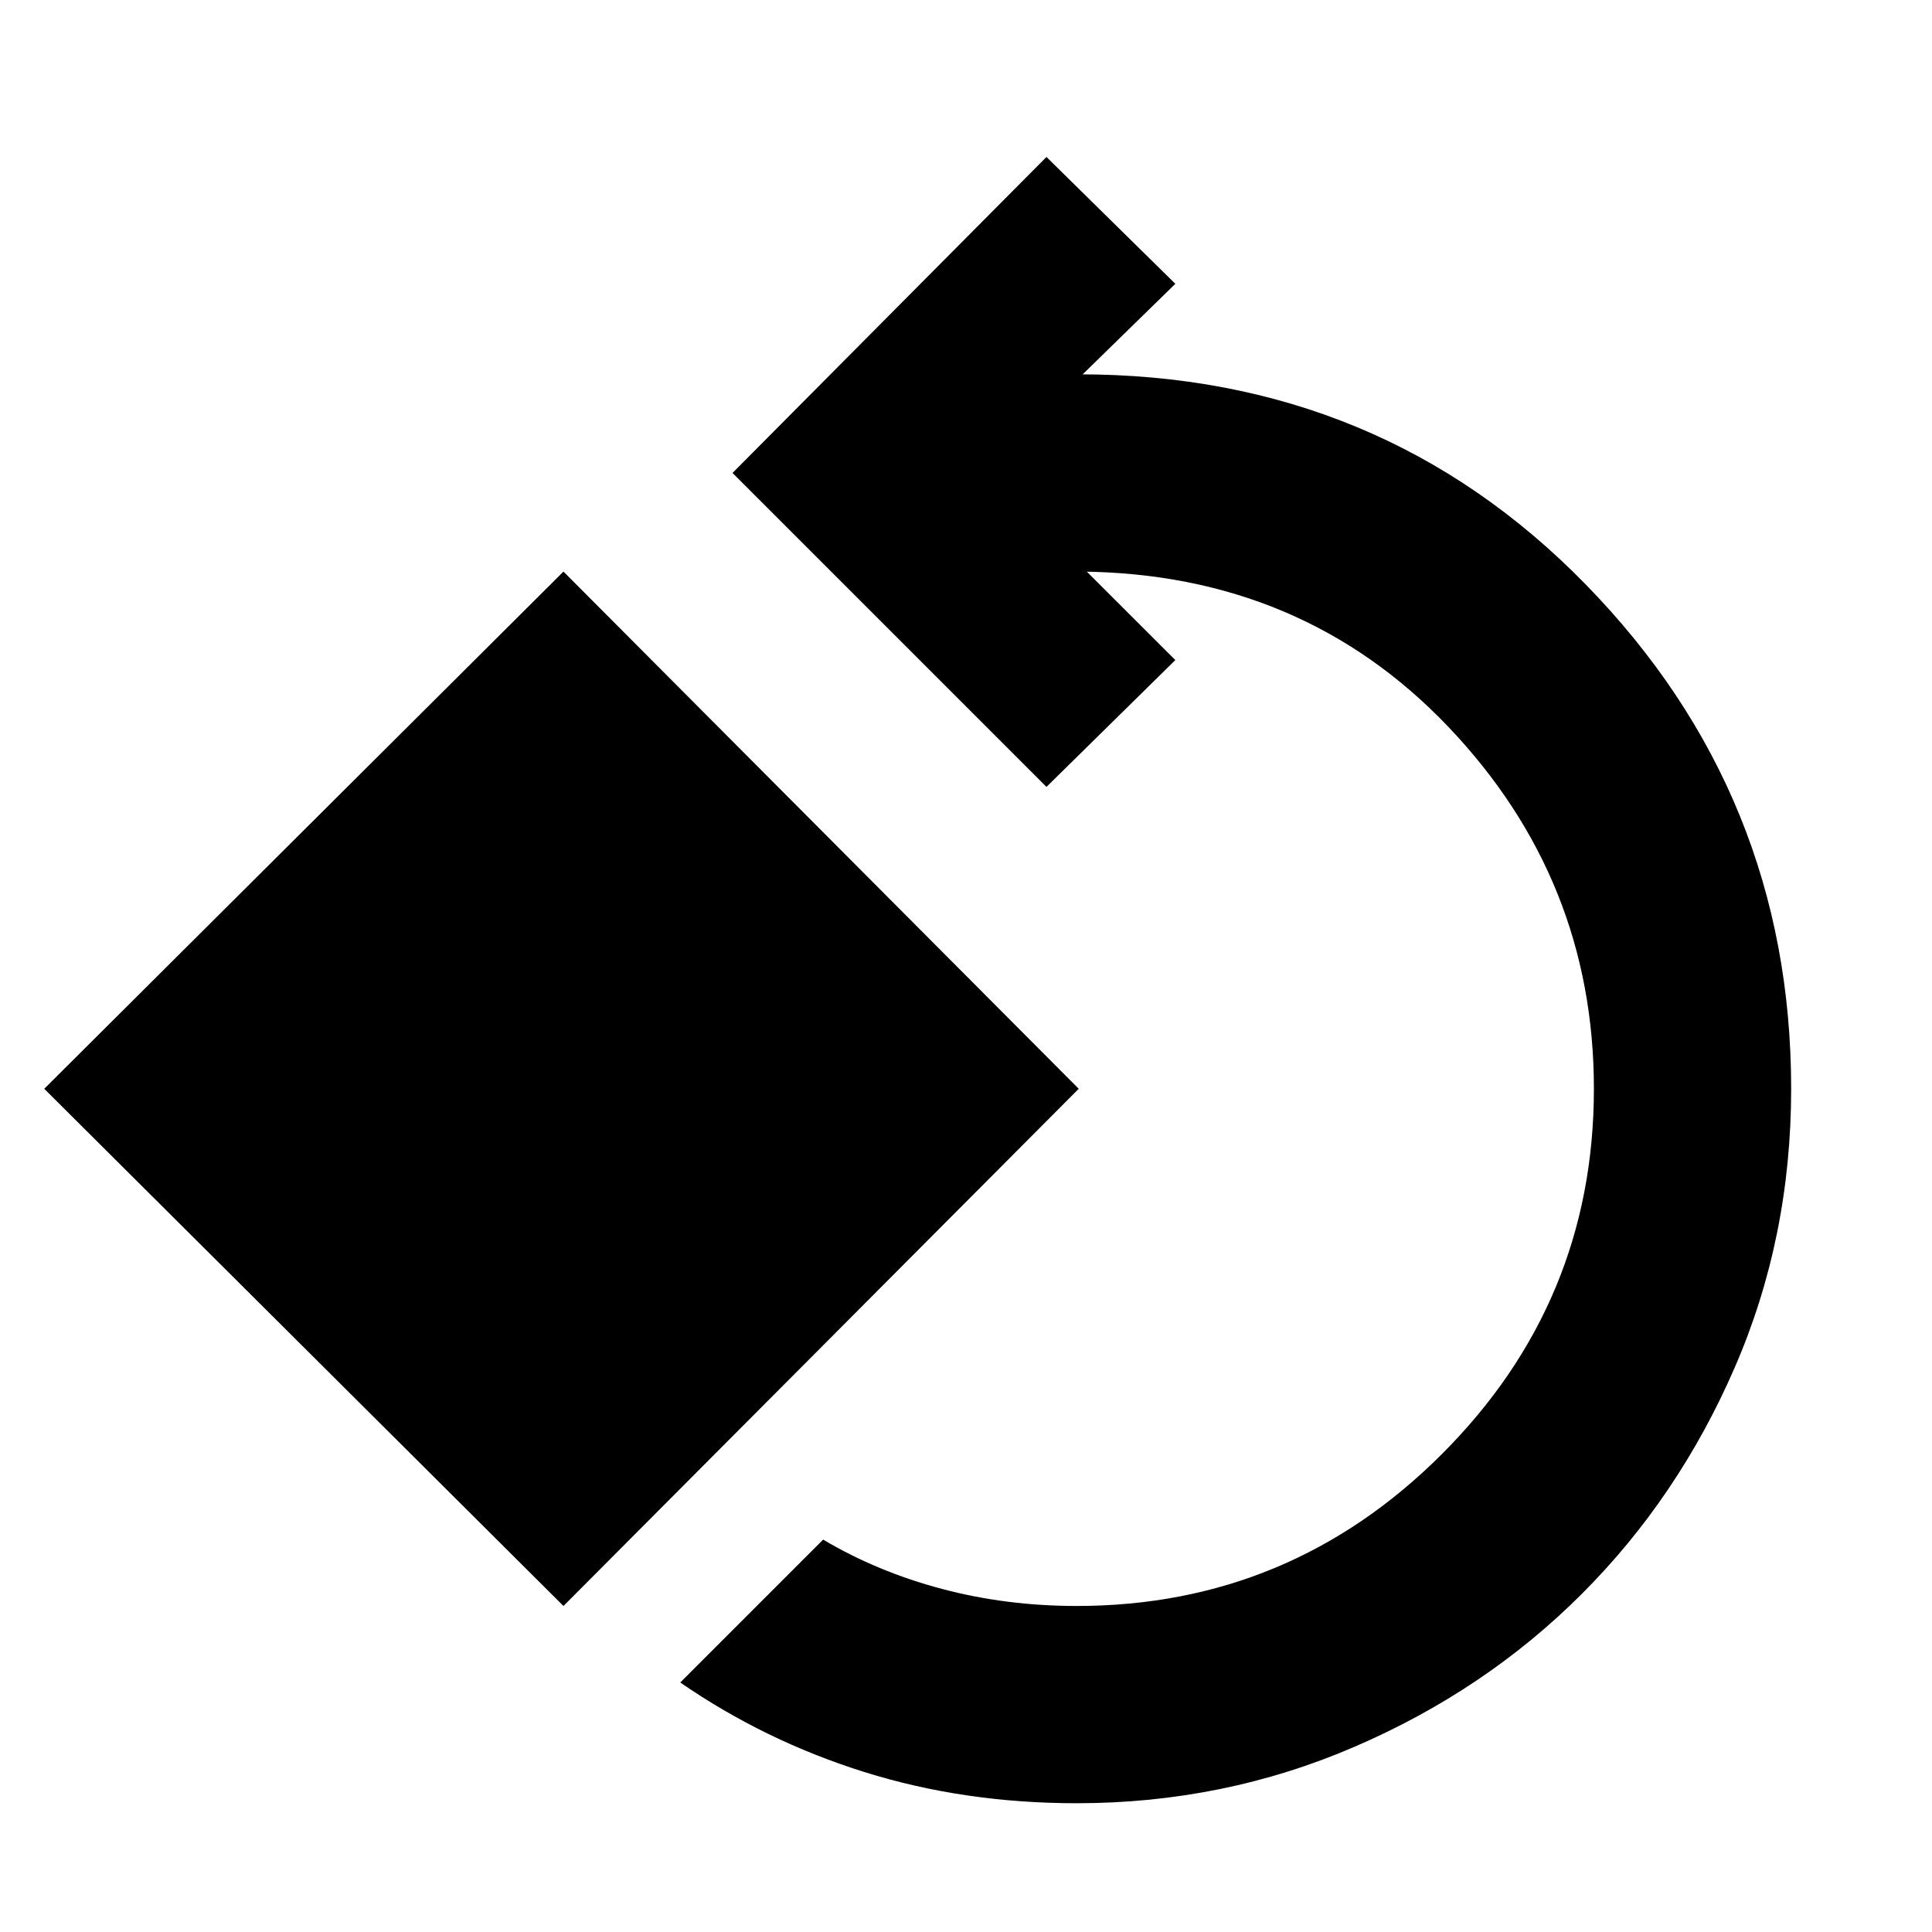 <svg xmlns="http://www.w3.org/2000/svg" height="20" width="20"><path d="M11.146 18.667q-1.167 0-2.198-.323t-1.906-.927l1.479-1.479q.562.333 1.229.51t1.396.177q2.208 0 3.781-1.573t1.573-3.781q0-2.167-1.51-3.75-1.511-1.583-3.802-1.604h.062l.917.916-1.334 1.313-3.25-3.25 3.25-3.271 1.334 1.313-.959.937h-.041q3.125 0 5.25 2.177t2.125 5.219q0 1.541-.584 2.885-.583 1.344-1.583 2.344-1 1-2.354 1.583-1.354.584-2.875.584Zm-5.313-2.042L.458 11.271l5.375-5.354 5.334 5.354Z"/></svg>